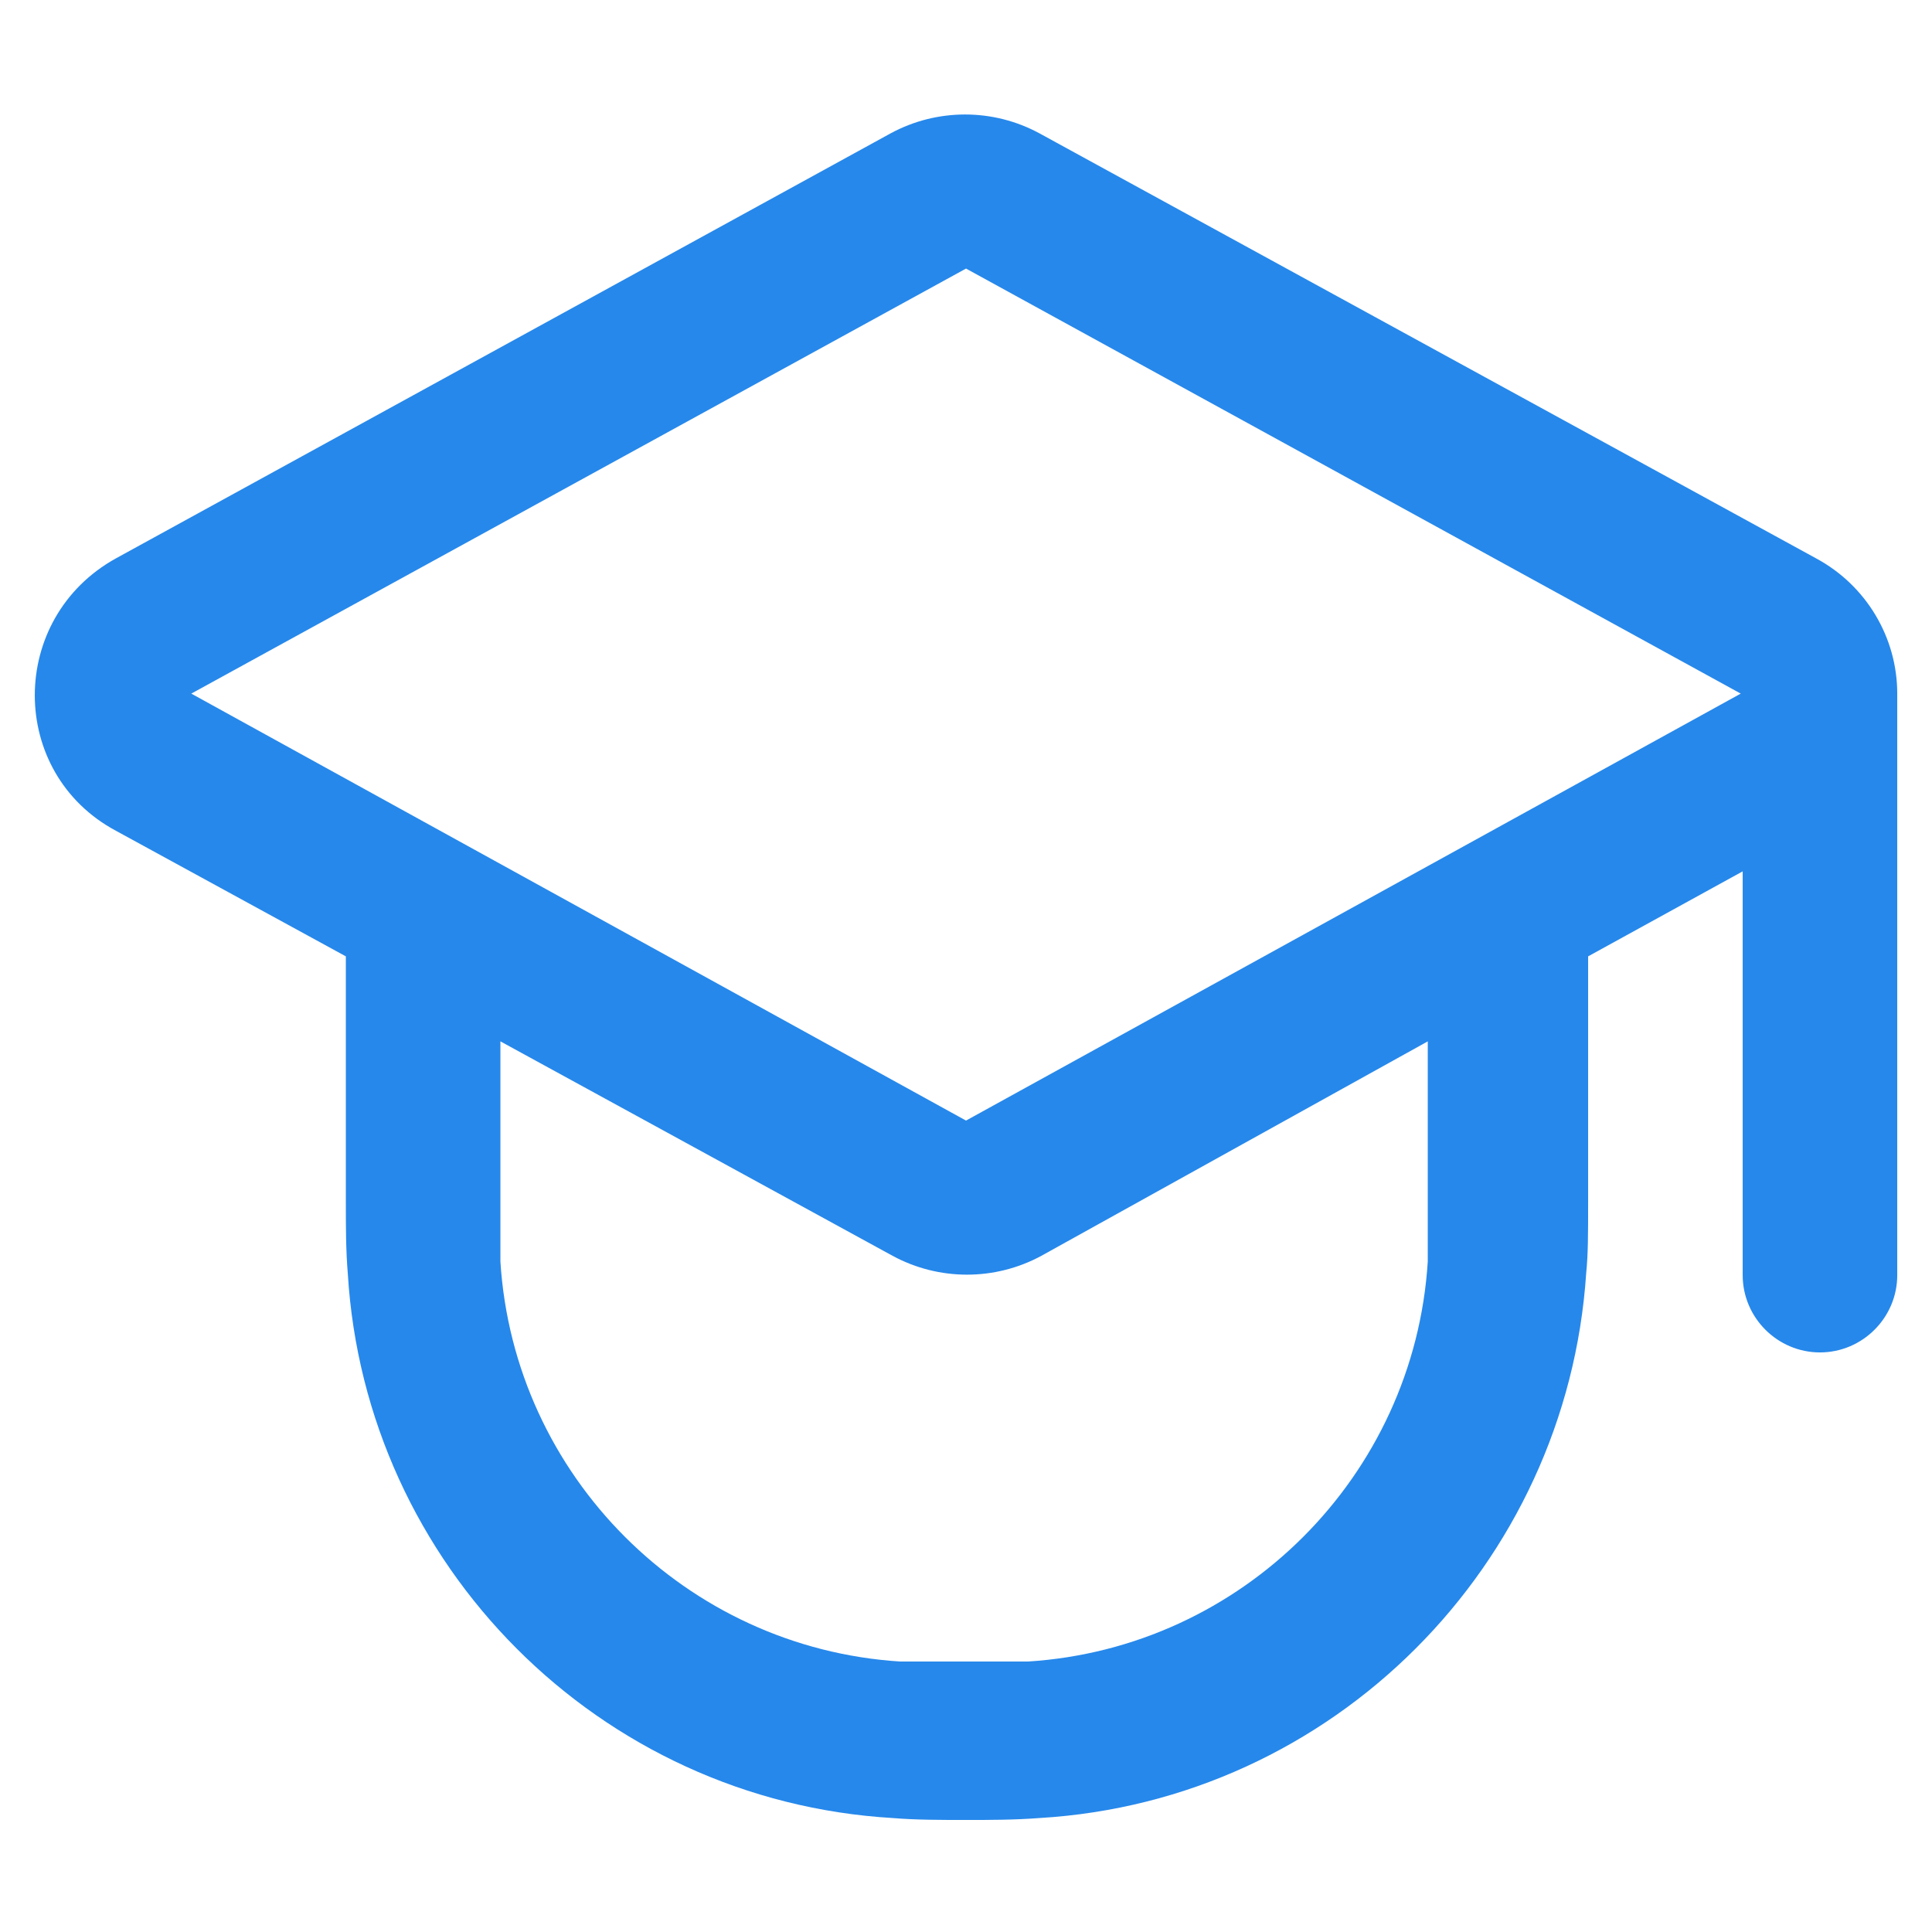 <svg width="100" height="100" viewBox="0 0 100 100" fill="none" xmlns="http://www.w3.org/2000/svg">
<path fill-rule="evenodd" clip-rule="evenodd" d="M46.101 6.901C48.501 5.601 51.401 5.601 53.801 6.901L94.001 28.901C96.601 30.301 98.201 33.001 98.201 35.901V66.001C98.201 68.201 96.401 70.001 94.201 70.001C92.001 70.001 90.201 68.201 90.201 66.001V45.101L82.201 49.501V62.201C82.201 63.901 82.201 64.901 82.101 65.901C81.101 81.001 69.001 93.201 53.801 94.101C52.501 94.201 51.201 94.201 50.001 94.201C48.701 94.201 47.401 94.201 46.201 94.101C31.001 93.201 18.901 81.001 18.001 65.901C17.901 64.701 17.901 63.501 17.901 62.201V49.501L6.001 43.001C0.401 40.001 0.401 32.001 6.001 28.901L46.101 6.901ZM25.901 53.901V62.001C25.901 63.901 25.901 64.701 25.901 65.301C26.601 76.401 35.501 85.301 46.601 86.001C47.201 86.001 48.001 86.001 49.901 86.001C51.801 86.001 52.601 86.001 53.201 86.001C64.301 85.301 73.201 76.401 73.901 65.301C73.901 64.701 73.901 63.901 73.901 62.001V53.901L53.901 65.001C51.501 66.301 48.601 66.301 46.201 65.001L25.901 53.901ZM50.001 13.901L9.901 35.901L50.001 58.001L90.101 35.901L50.001 13.901Z" fill="#2688EB"/>
</svg>
